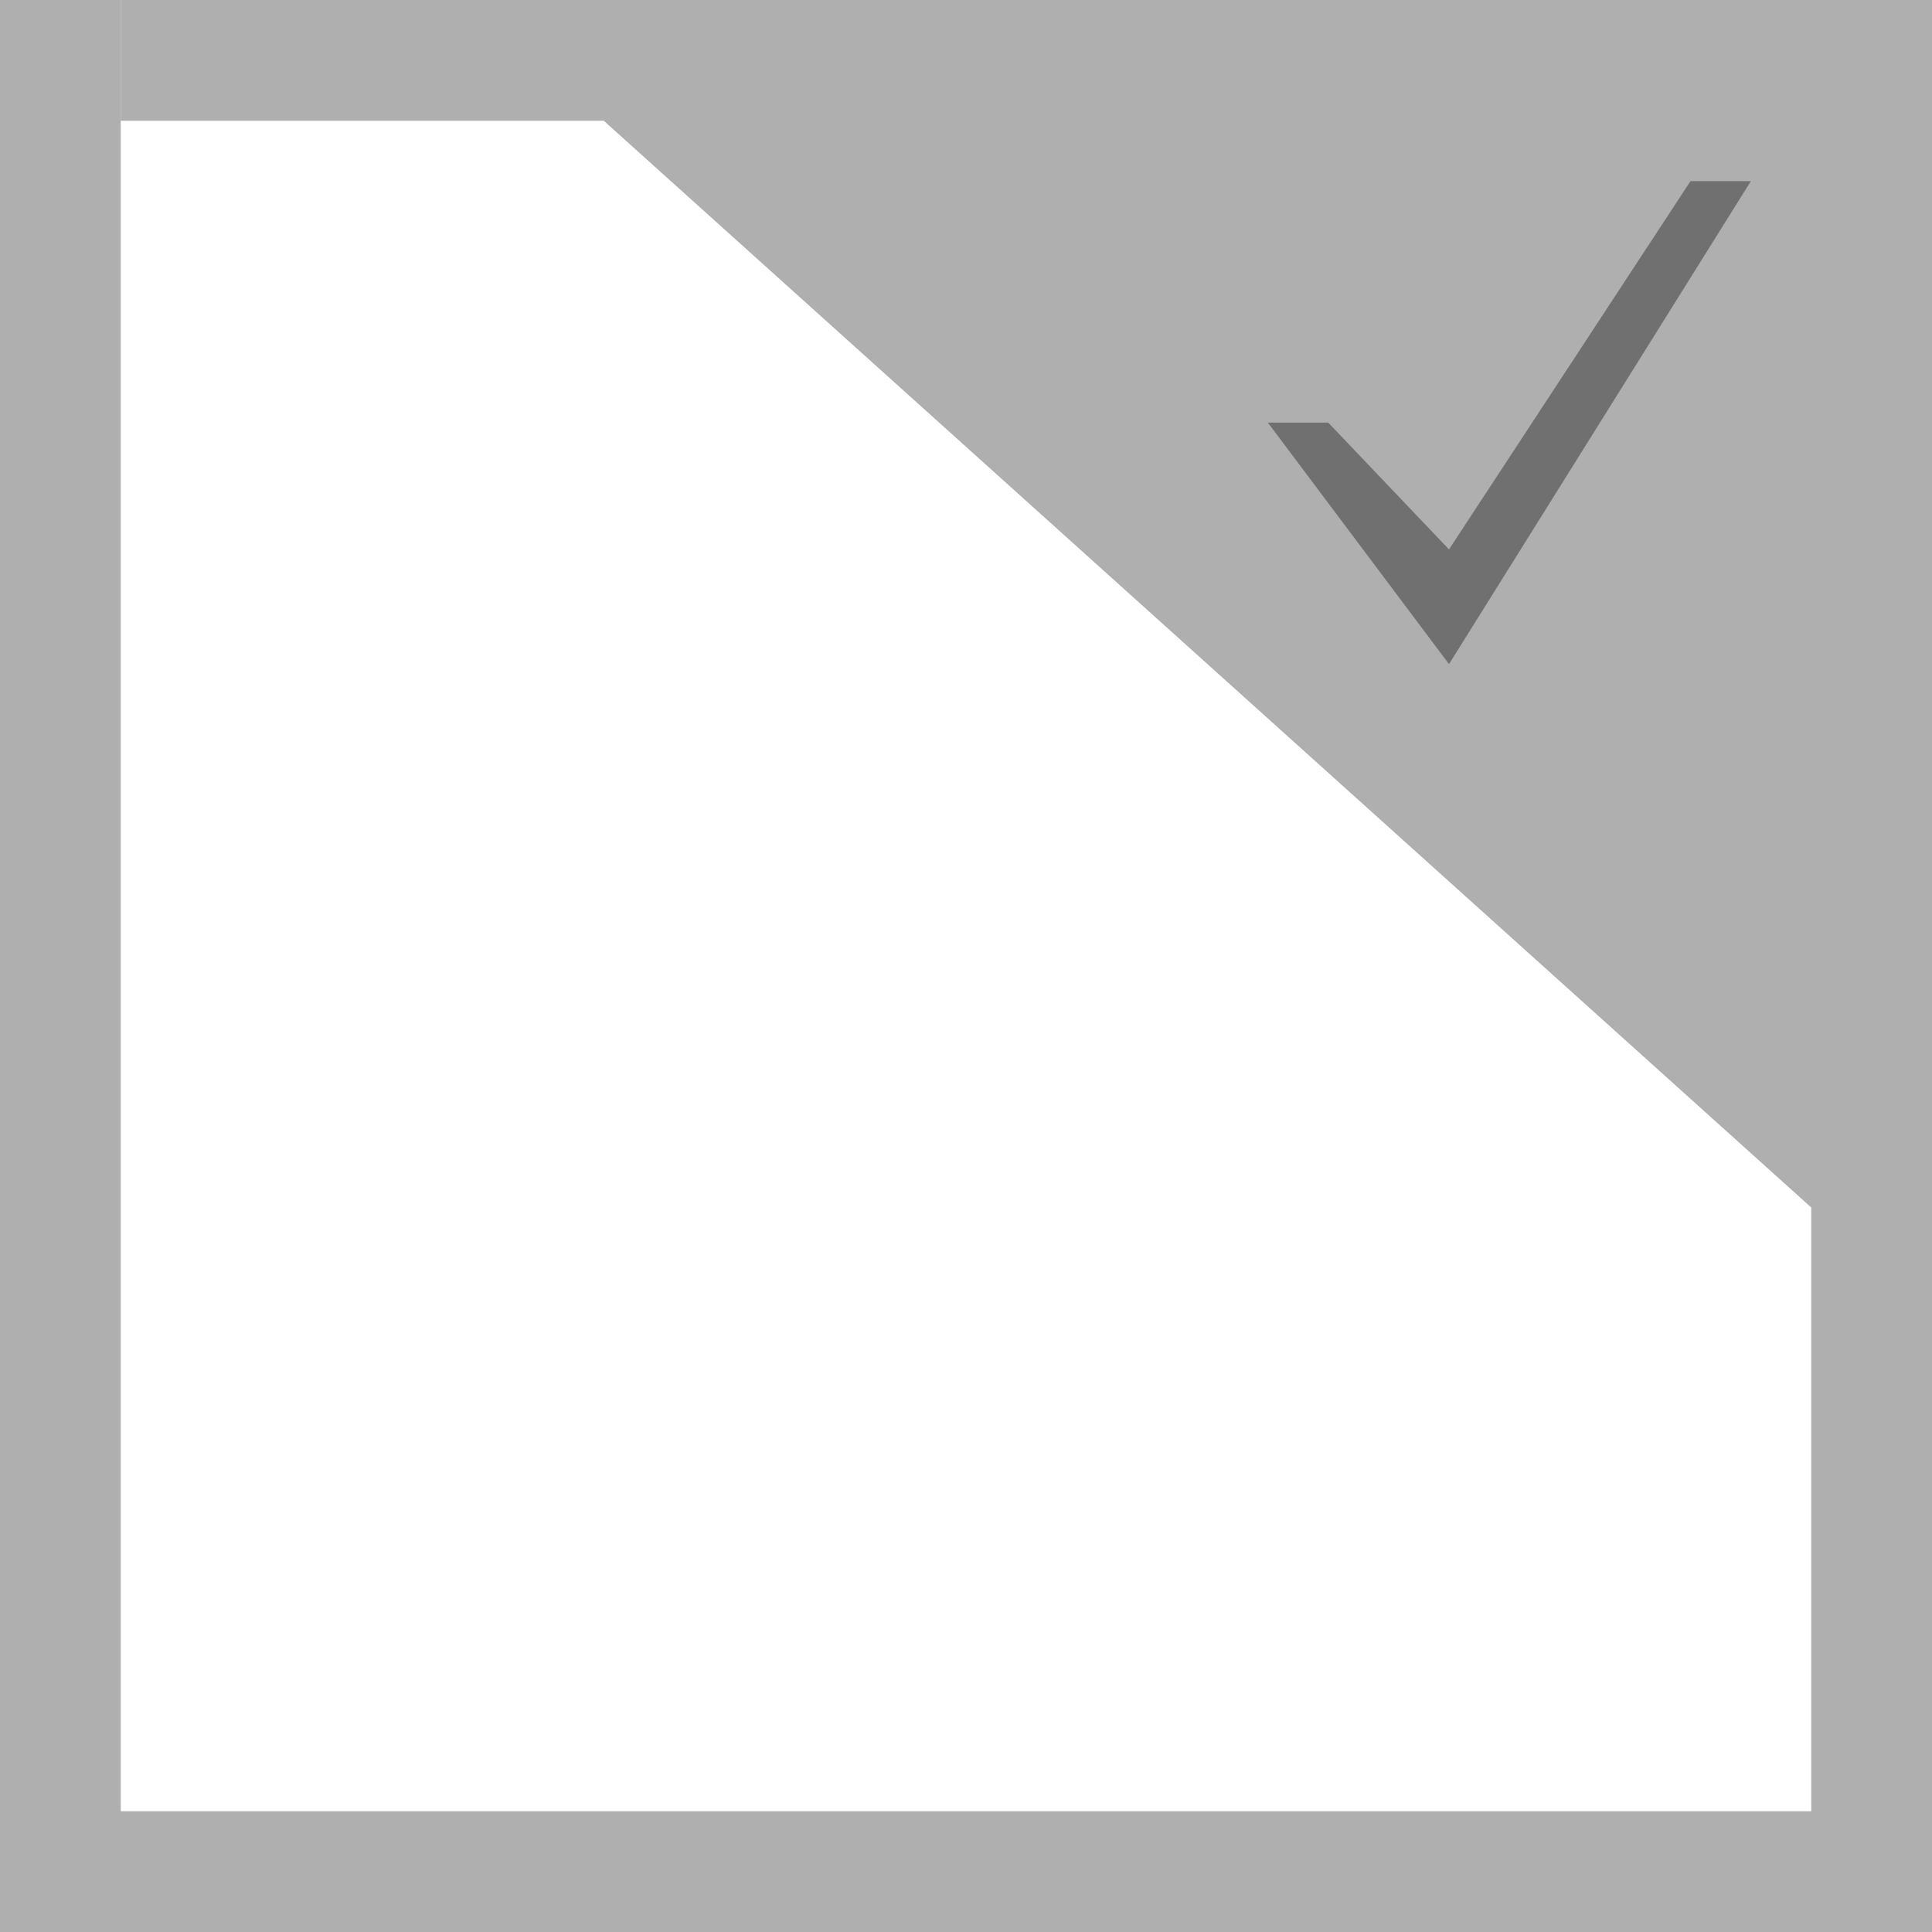<?xml version="1.0" encoding="UTF-8"?>
<svg x="0px" y="0px" viewBox="0 0 64 64" version="1.1" xmlns="http://www.w3.org/2000/svg" xmlns:xlink="http://www.w3.org/1999/xlink">
	<polygon points="0,0 0,64 64,64 64,60 4,60 4,0" fill="#AFAFAF" class="Mask"/>
	<polygon points="4,0 64,0 64,64 60,64 60,40 20,4 4,4" fill="#AFAFAF" class="Mask"/>
	<polygon transform="translate(40, 4)" points="16,2 18,2 8,18 2,10 4,10 8,14.2" fill="#707070" class="Paint"/>
</svg>
